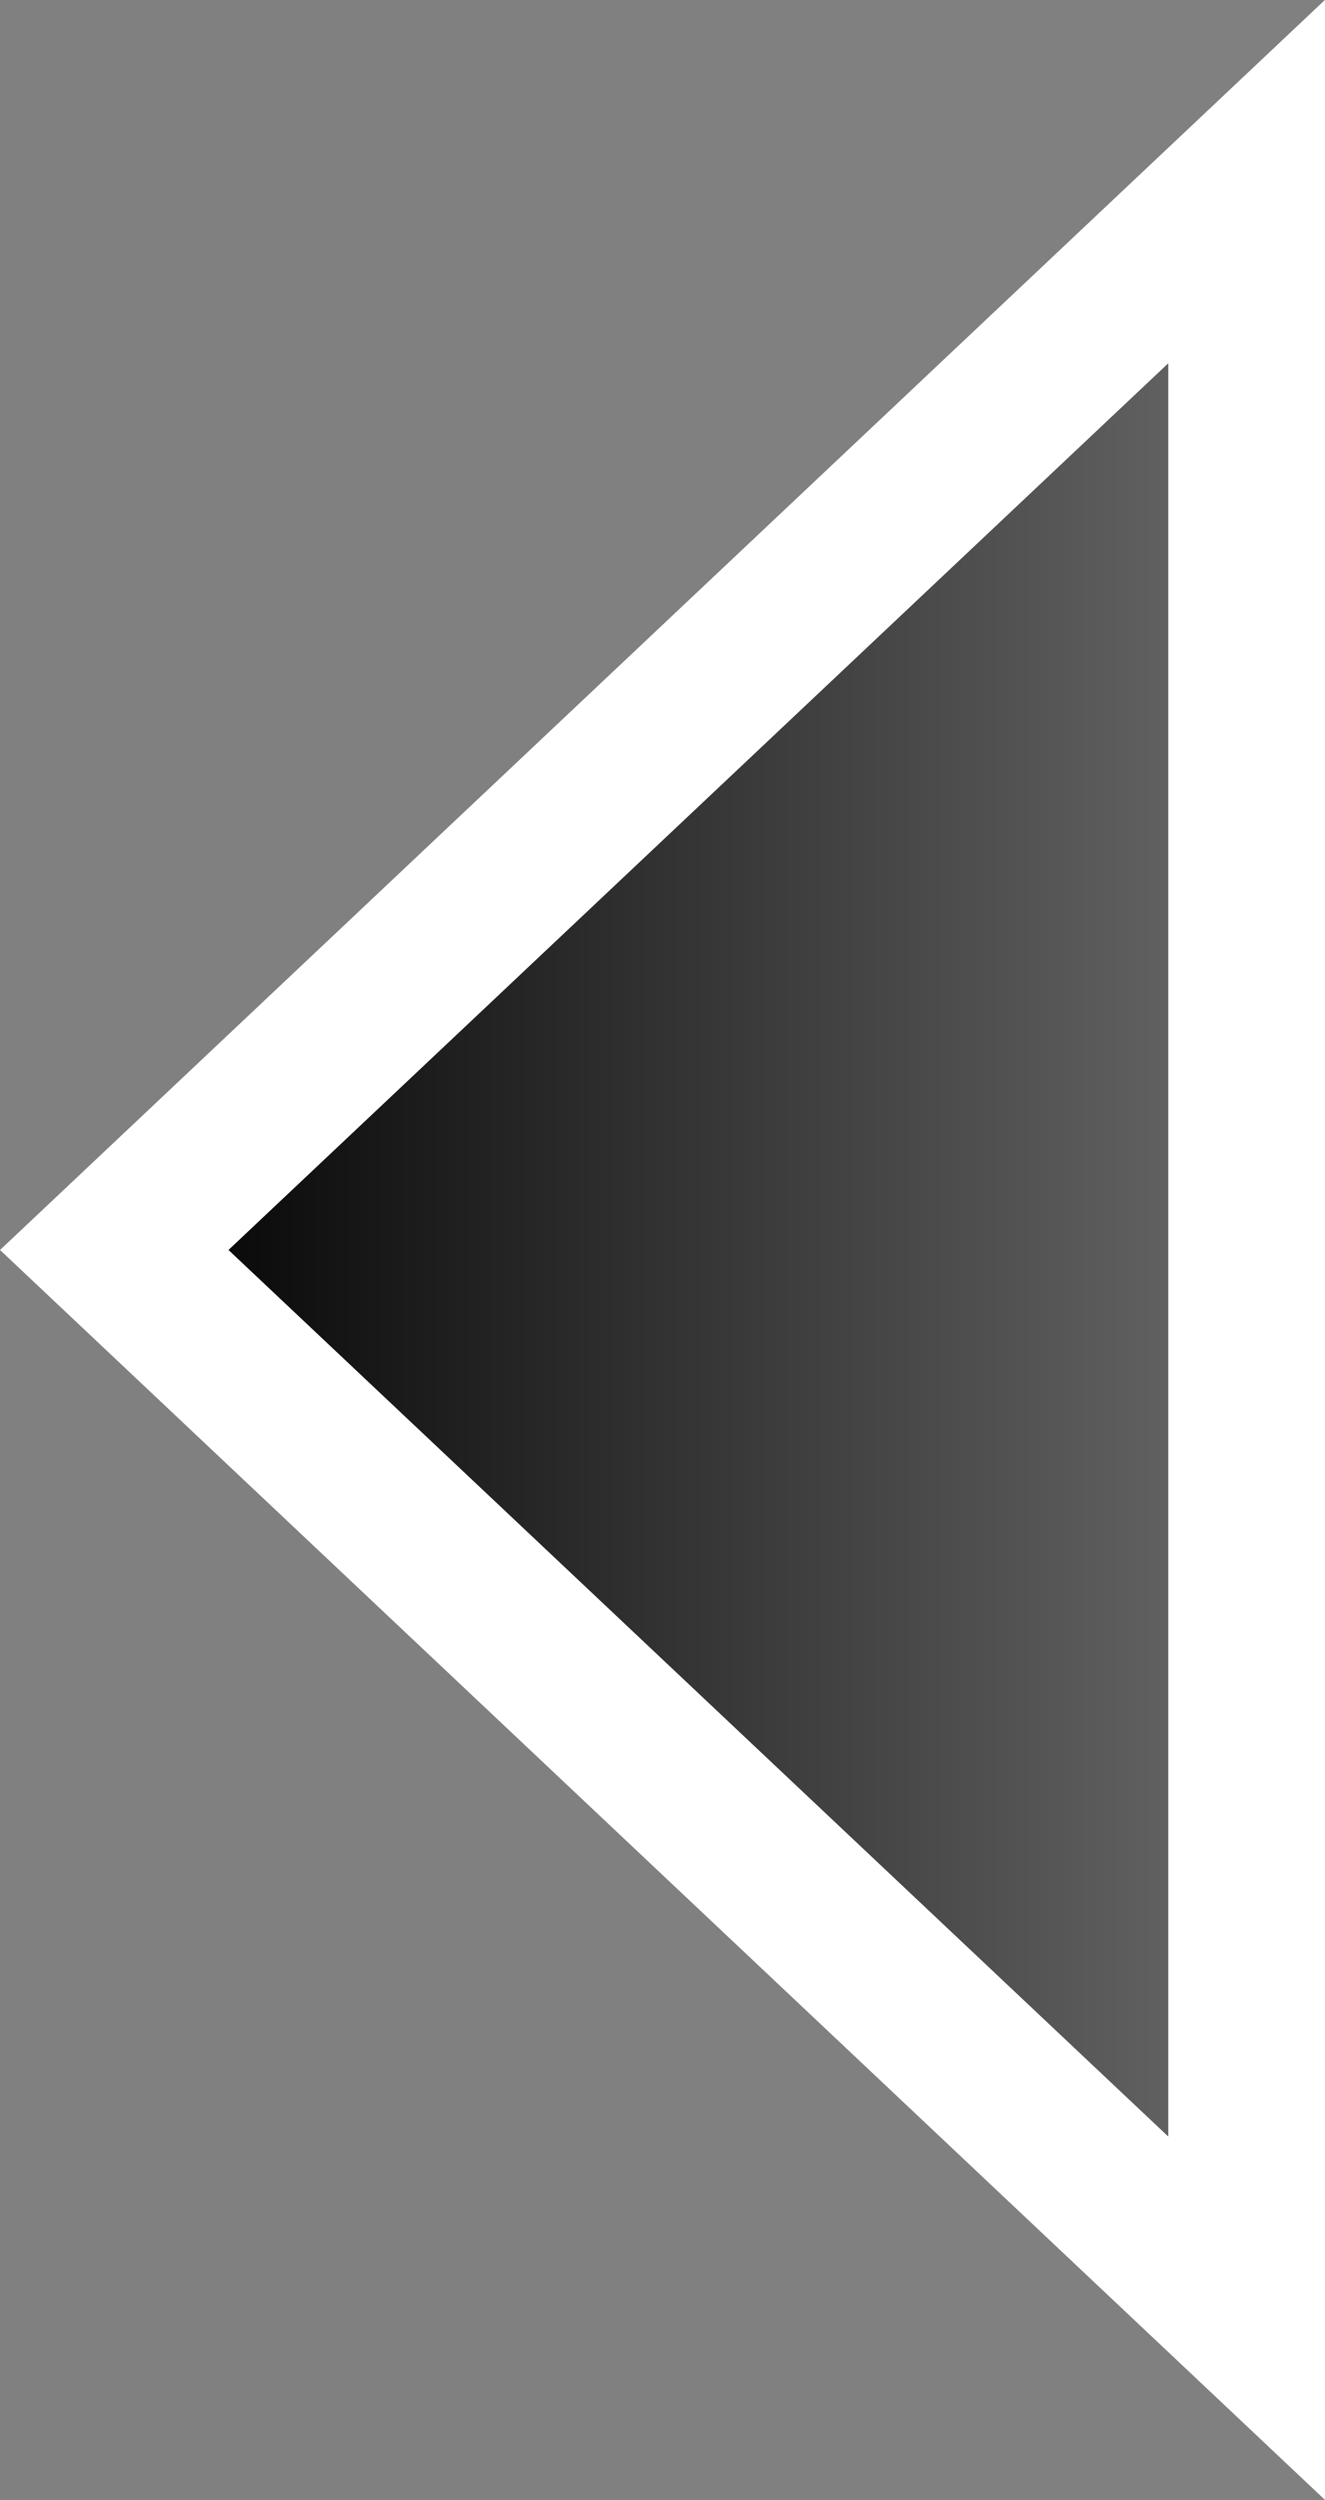 <svg version="1.1" xmlns="http://www.w3.org/2000/svg" xmlns:xlink="http://www.w3.org/1999/xlink" width="8.454" height="15.944" viewBox="0,0,8.454,15.944"><rect x="0" y="0" width="8.454" height="15.944" fill="#808080" stroke="none"/><defs><linearGradient x1="240.417" y1="180.059" x2="247.642" y2="180.059" gradientUnits="userSpaceOnUse" id="color-1"><stop offset="0" stop-color="#000000"/><stop offset="1" stop-color="#000000" stop-opacity="0.192"/></linearGradient></defs><g transform="translate(-239.688,-172.087)"><g data-paper-data="{&quot;isPaintingLayer&quot;:true}" fill="url(#color-1)" fill-rule="nonzero" stroke="#ffffff" stroke-width="1" stroke-linecap="butt" stroke-linejoin="miter" stroke-miterlimit="10" stroke-dasharray="" stroke-dashoffset="0" style="mix-blend-mode: normal"><path d="M247.642,173.245v13.627l-7.225,-6.813z" data-paper-data="{&quot;index&quot;:null}"/></g></g></svg>